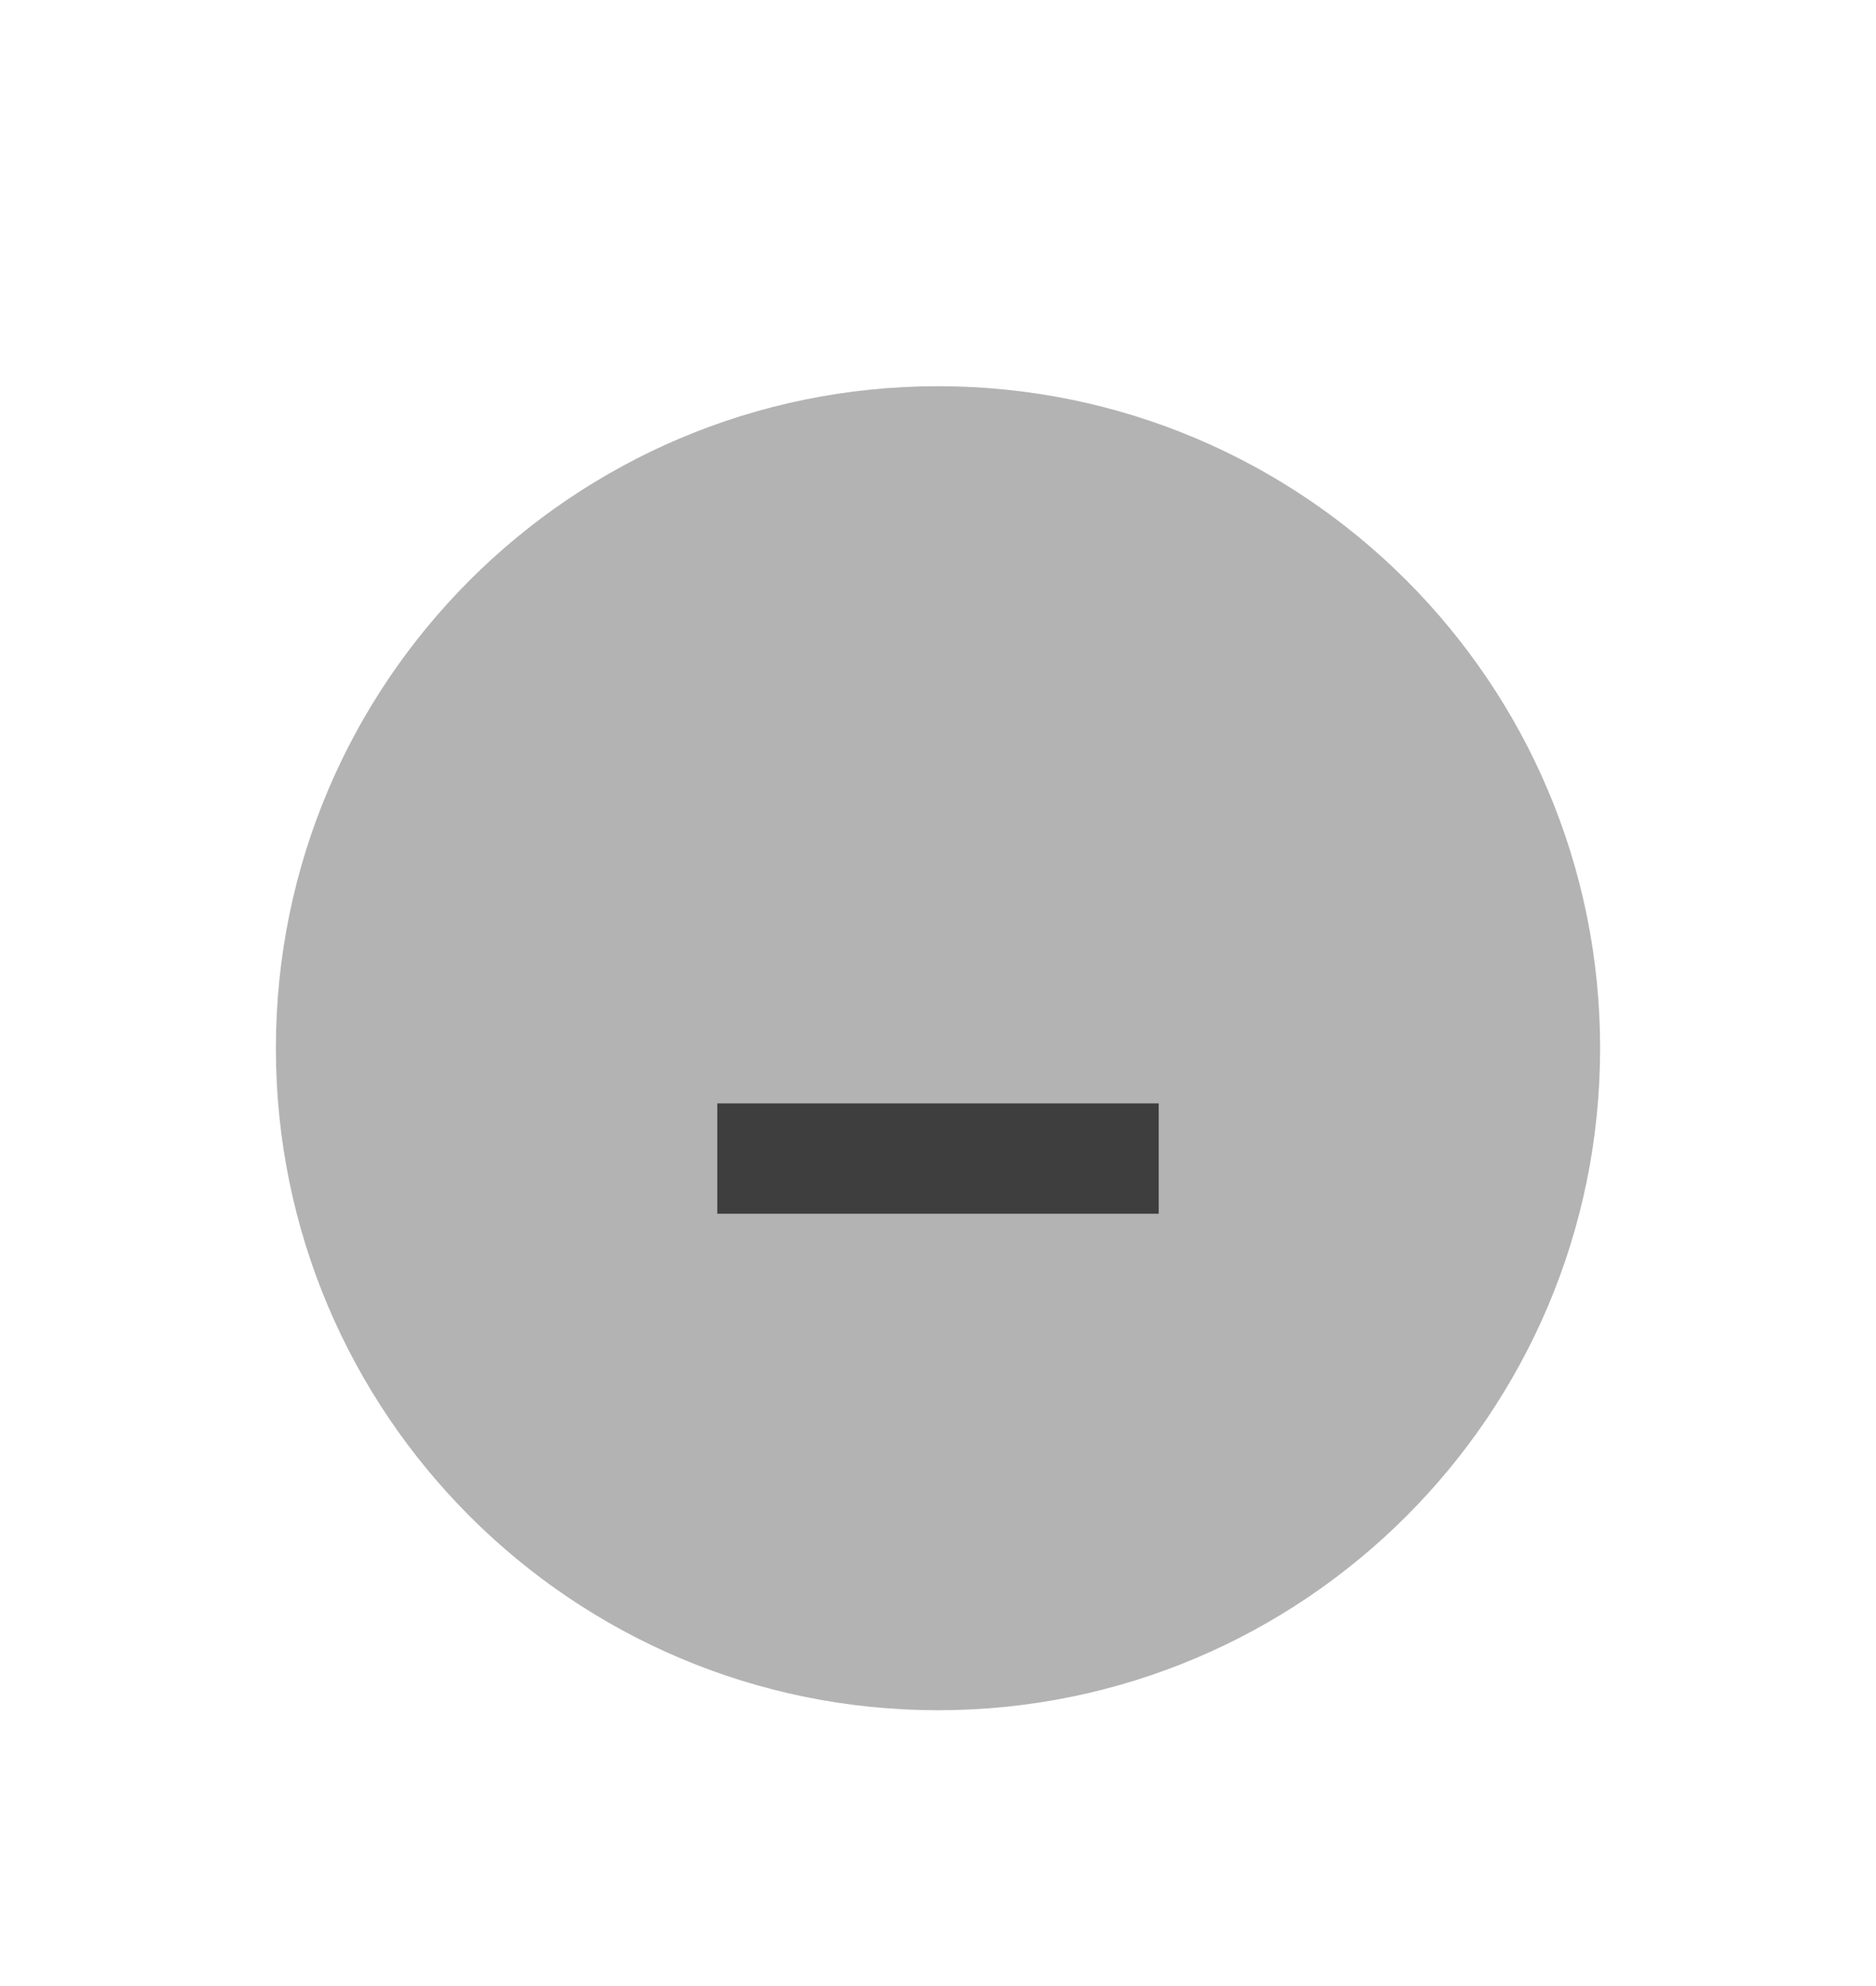 <svg xmlns="http://www.w3.org/2000/svg" width="51" height="54"><path d="M71 585.362h34v36H71z" style="fill:none" transform="matrix(1.5 0 0 1.5 -106.5 -878.042)"/><path d="M88 616.362c6.627 0 12-5.372 12-12 0-6.627-5.373-12-12-12s-12 5.373-12 12c0 6.628 5.373 12 12 12" style="opacity:.3;fill:#000;fill-opacity:1;fill-rule:evenodd;stroke:none;stroke-width:1.714" transform="matrix(1.5 0 0 1.5 -106.5 -878.042)"/><path d="M84 605.362h8v2h-8z" style="opacity:.65;fill:#000" transform="matrix(1.5 0 0 1.5 -106.5 -878.042)"/></svg>